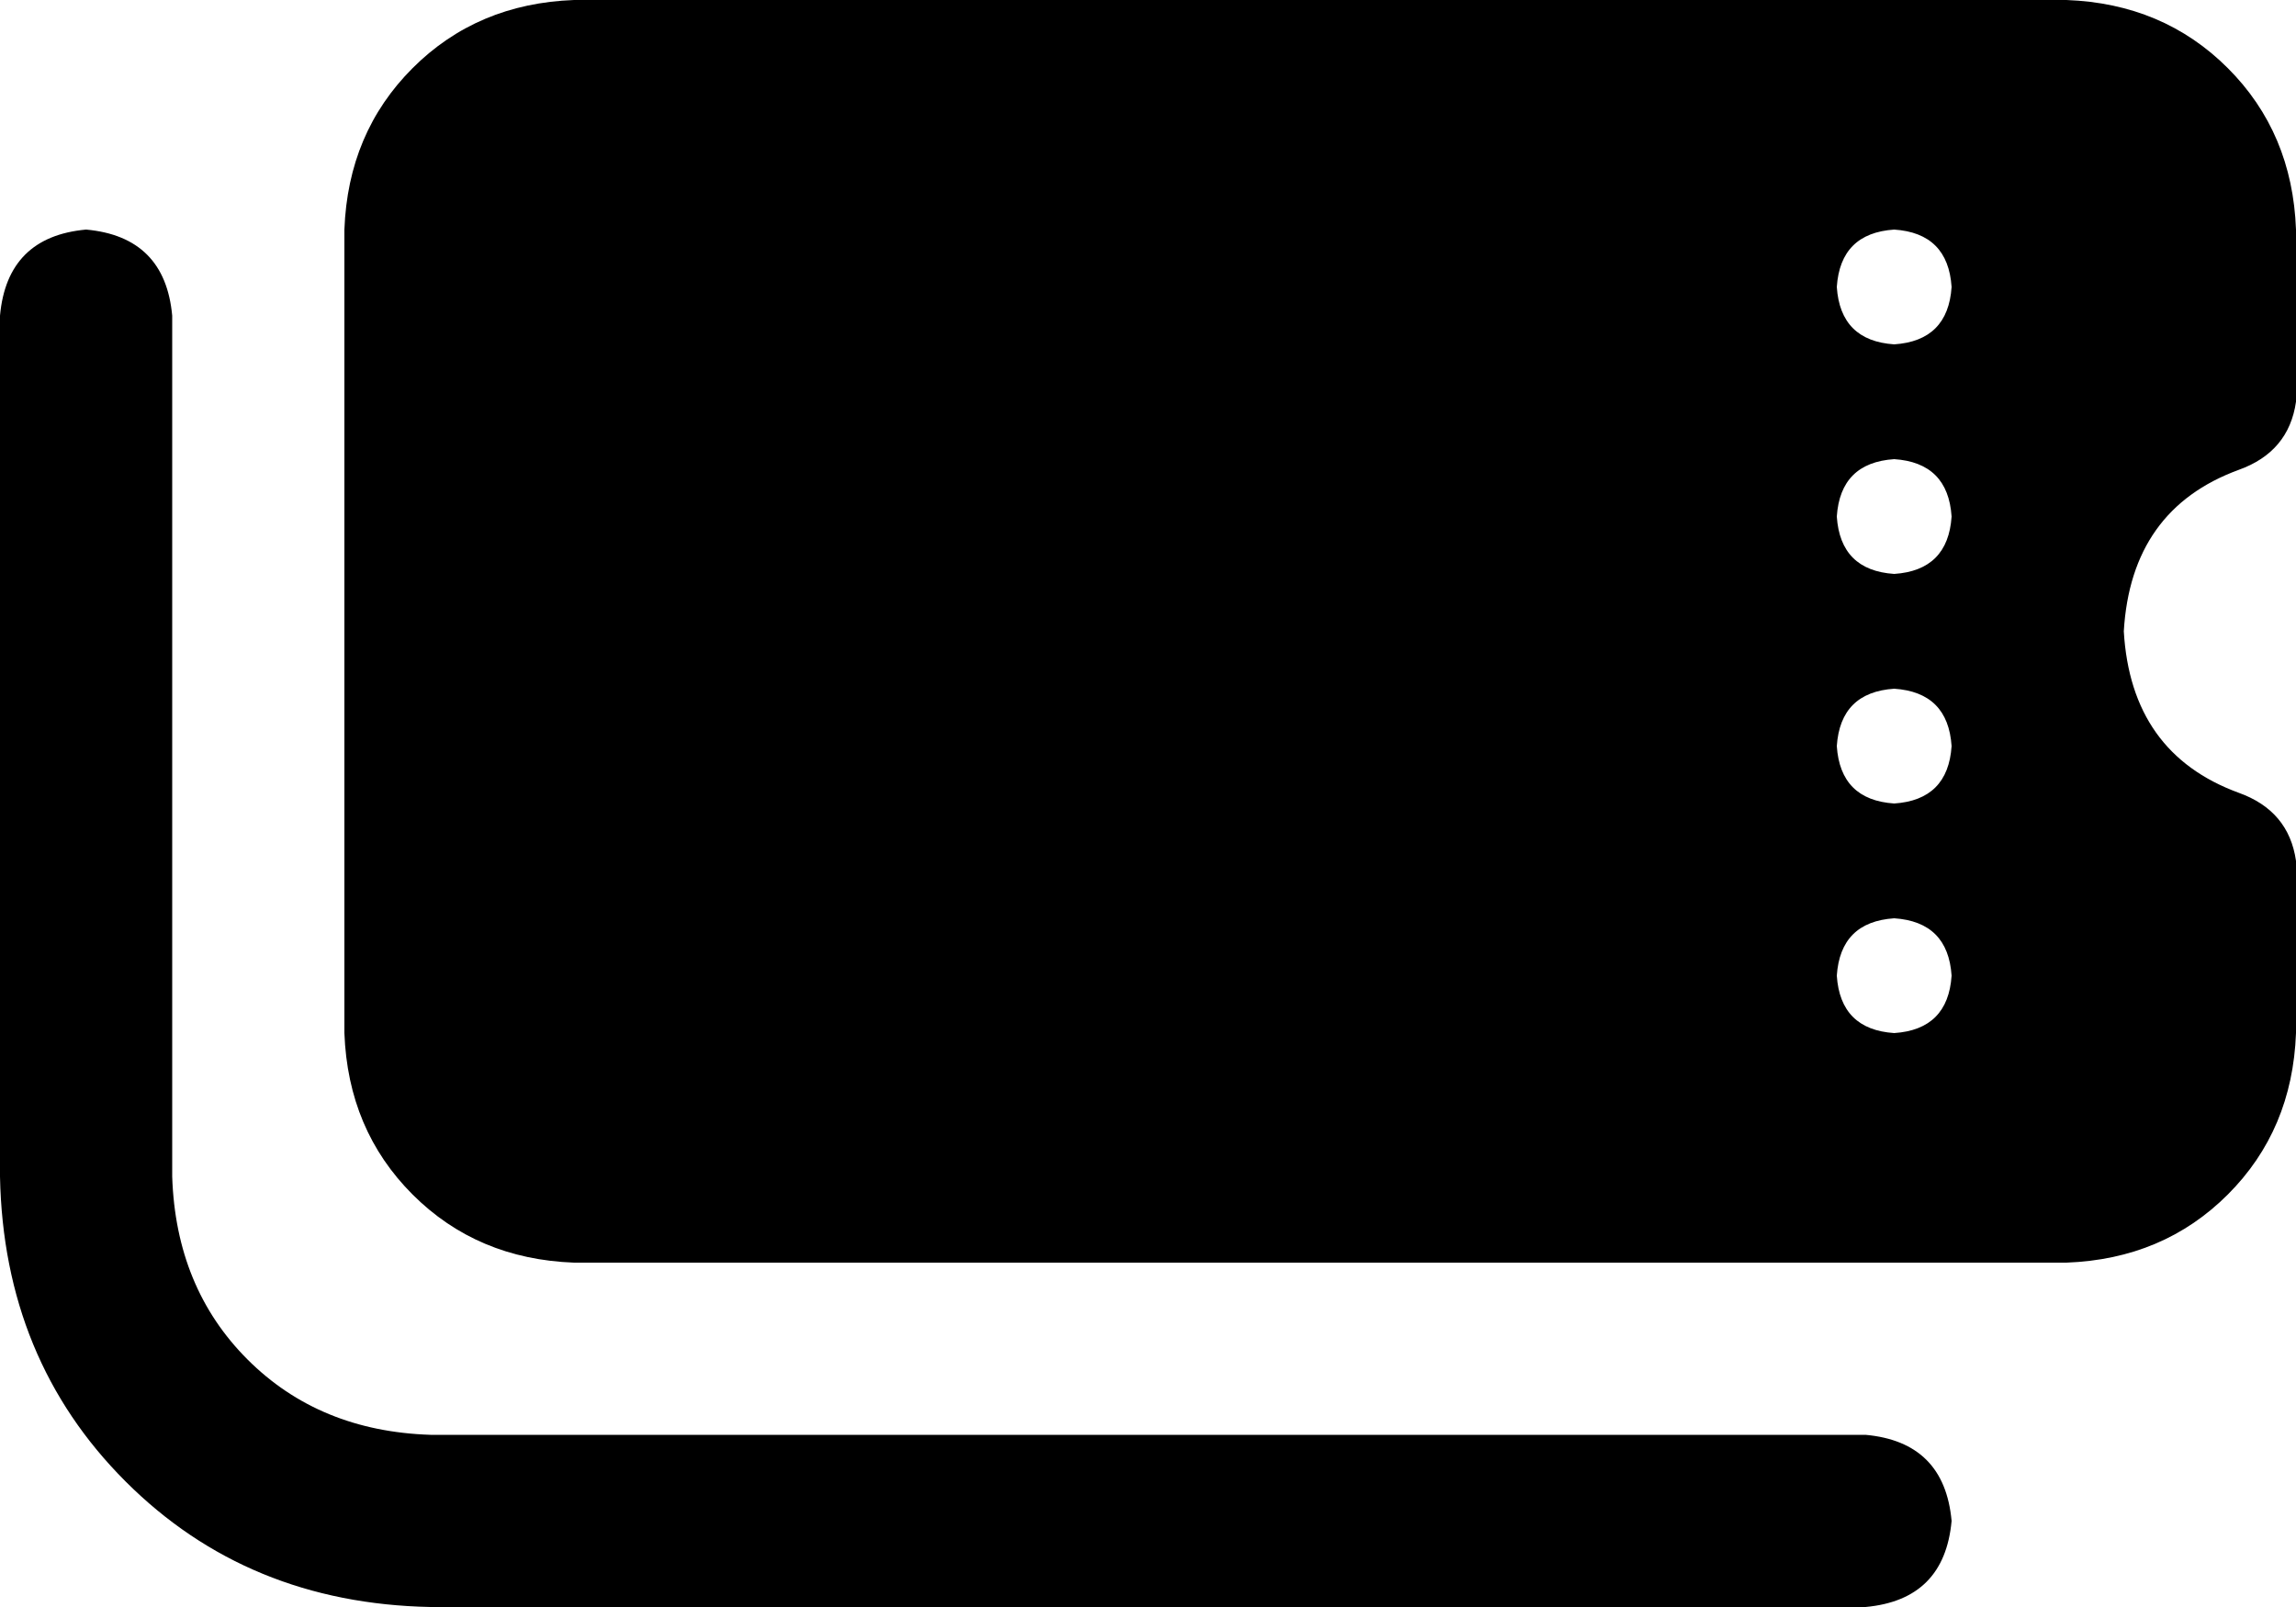 <svg xmlns="http://www.w3.org/2000/svg" viewBox="0 0 640 448">
  <path d="M 160 0 Q 133 1 115 19 L 115 19 L 115 19 Q 97 37 96 64 L 96 288 L 96 288 Q 97 315 115 333 Q 133 351 160 352 L 576 352 L 576 352 Q 603 351 621 333 Q 639 315 640 288 L 640 240 L 640 240 Q 638 226 624 221 Q 594 210 592 176 Q 594 142 624 131 Q 638 126 640 112 L 640 64 L 640 64 Q 639 37 621 19 Q 603 1 576 0 L 160 0 L 160 0 Z M 528 64 Q 543 65 544 80 Q 543 95 528 96 Q 513 95 512 80 Q 513 65 528 64 L 528 64 Z M 528 128 Q 543 129 544 144 Q 543 159 528 160 Q 513 159 512 144 Q 513 129 528 128 L 528 128 Z M 512 208 Q 513 193 528 192 Q 543 193 544 208 Q 543 223 528 224 Q 513 223 512 208 L 512 208 Z M 528 256 Q 543 257 544 272 Q 543 287 528 288 Q 513 287 512 272 Q 513 257 528 256 L 528 256 Z M 48 88 Q 46 66 24 64 Q 2 66 0 88 L 0 328 L 0 328 Q 1 379 35 413 Q 69 447 120 448 L 520 448 L 520 448 Q 542 446 544 424 Q 542 402 520 400 L 120 400 L 120 400 Q 89 399 69 379 Q 49 359 48 328 L 48 88 L 48 88 Z" />
</svg>